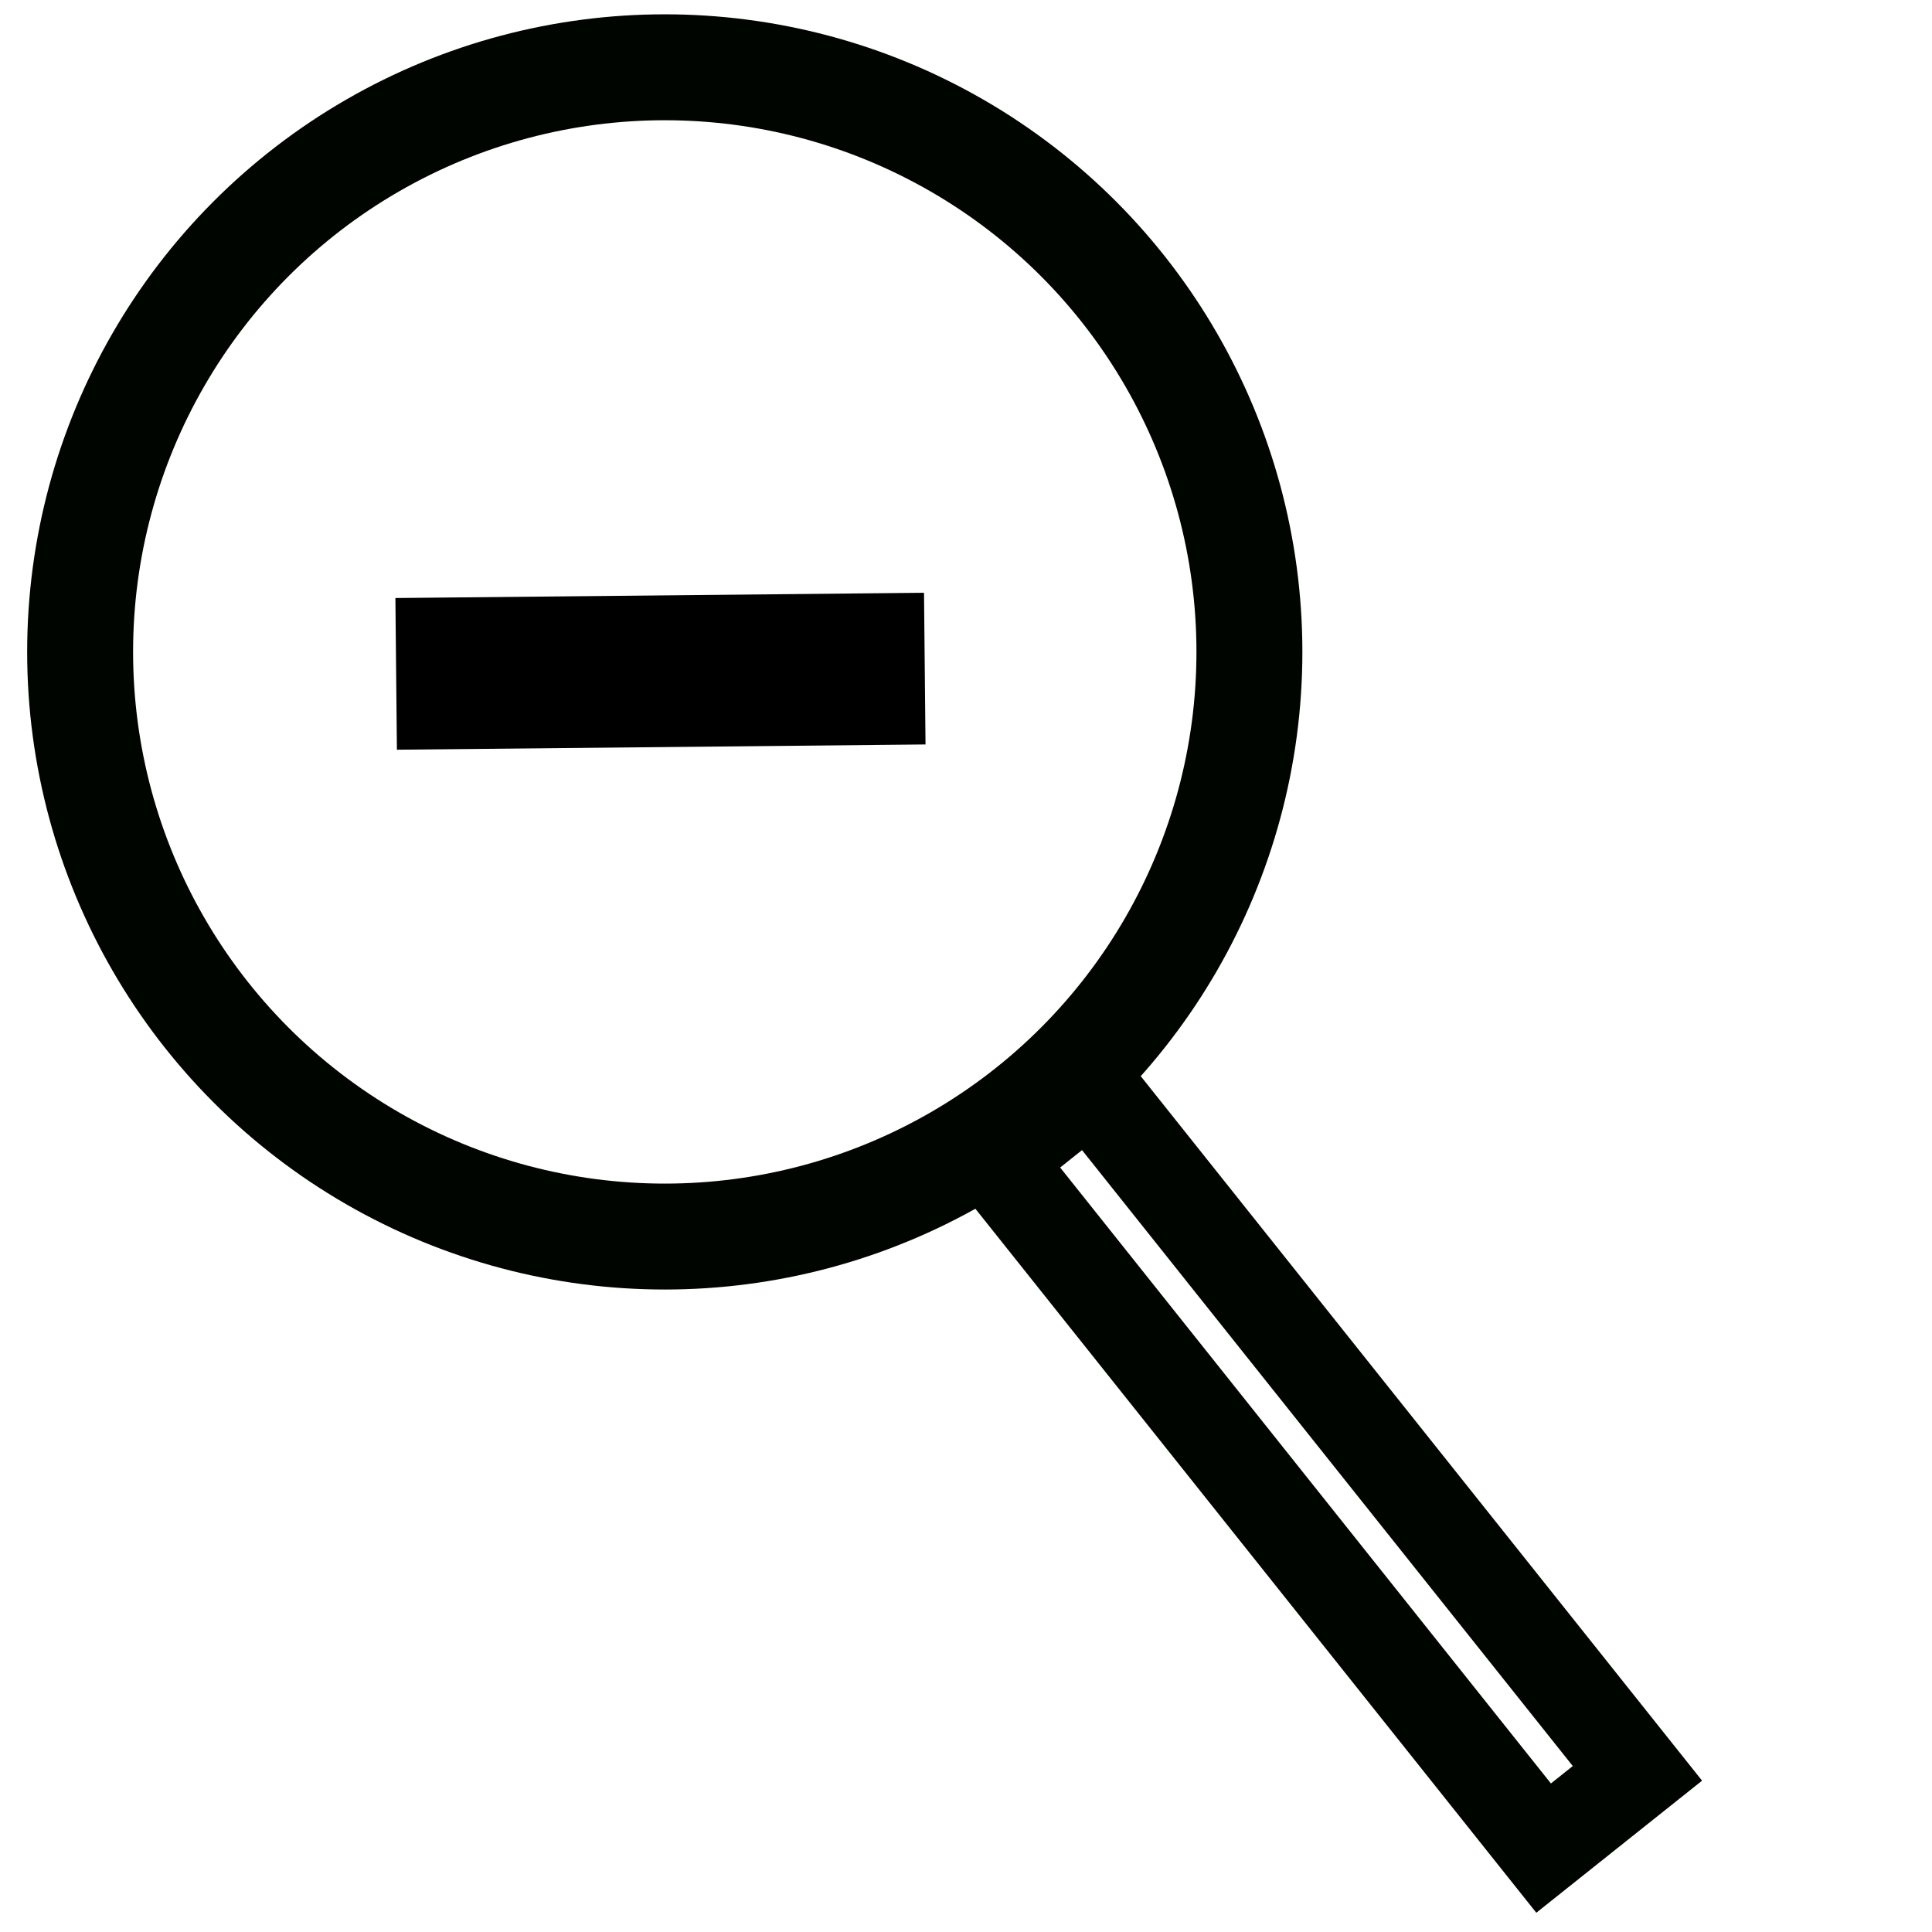 <?xml version="1.0" encoding="UTF-8" standalone="no"?>
<!-- Created with Inkscape (http://www.inkscape.org/) -->

<svg
   xmlns:dc="http://purl.org/dc/elements/1.1/"
   xmlns:cc="http://creativecommons.org/ns#"
   xmlns:rdf="http://www.w3.org/1999/02/22-rdf-syntax-ns#"
   xmlns:svg="http://www.w3.org/2000/svg"
   xmlns="http://www.w3.org/2000/svg"
   xmlns:sodipodi="http://sodipodi.sourceforge.net/DTD/sodipodi-0.dtd"
   xmlns:inkscape="http://www.inkscape.org/namespaces/inkscape"
   width="39.688"
   height="39.688"
   viewBox="-242.661 0.667 39.688 39.688"
   version="1.1"
   id="svg8"
   sodipodi:docname="zoom_out.svg"
   inkscape:version="0.92.1 r15371">
  <sodipodi:namedview
     id="base"
     pagecolor="#ffffff"
     bordercolor="#666666"
     borderopacity="1.0"
     inkscape:pageopacity="0.0"
     inkscape:pageshadow="2"
     inkscape:zoom="11.313709"
     inkscape:cx="25.048366"
     inkscape:cy="21.757173"
     inkscape:document-units="mm"
     inkscape:current-layer="layer1"
     showgrid="false"
     inkscape:window-width="1366"
     inkscape:window-height="703"
     inkscape:window-x="0"
     inkscape:window-y="0"
     inkscape:window-maximized="1"
     inkscape:measure-start="-8.25195e-07,39.6875"
     inkscape:measure-end="39.6875,39.6875" />
  <defs
     id="defs2" />
  <g
     id="layer1"
     inkscape:groupmode="layer"
     inkscape:label="Layer 1">
    <circle
       style="opacity:1;fill:none;fill-opacity:0.784;stroke:#000500;stroke-width:2.176;stroke-miterlimit:4;stroke-dasharray:none;stroke-opacity:1"
       id="path4514"
       cx="-229.005"
       cy="14.059"
       r="12.01" />
    <rect
       style="opacity:1;fill:none;fill-opacity:0.784;stroke:#000500;stroke-width:1.89;stroke-miterlimit:4;stroke-dasharray:none;stroke-opacity:1"
       id="rect4516"
       width="18.068"
       height="2.464"
       x="-119.31"
       y="186.594"
       transform="rotate(51.453)" />
    <path
       style="fill:none;stroke:#000000;stroke-width:3.116;stroke-linecap:butt;stroke-linejoin:miter;stroke-miterlimit:4;stroke-dasharray:none;stroke-opacity:1"
       d="m -234.523,14.51 10.859,-0.108"
       id="path4520"
       inkscape:connector-curvature="0" />
  </g>
</svg>
